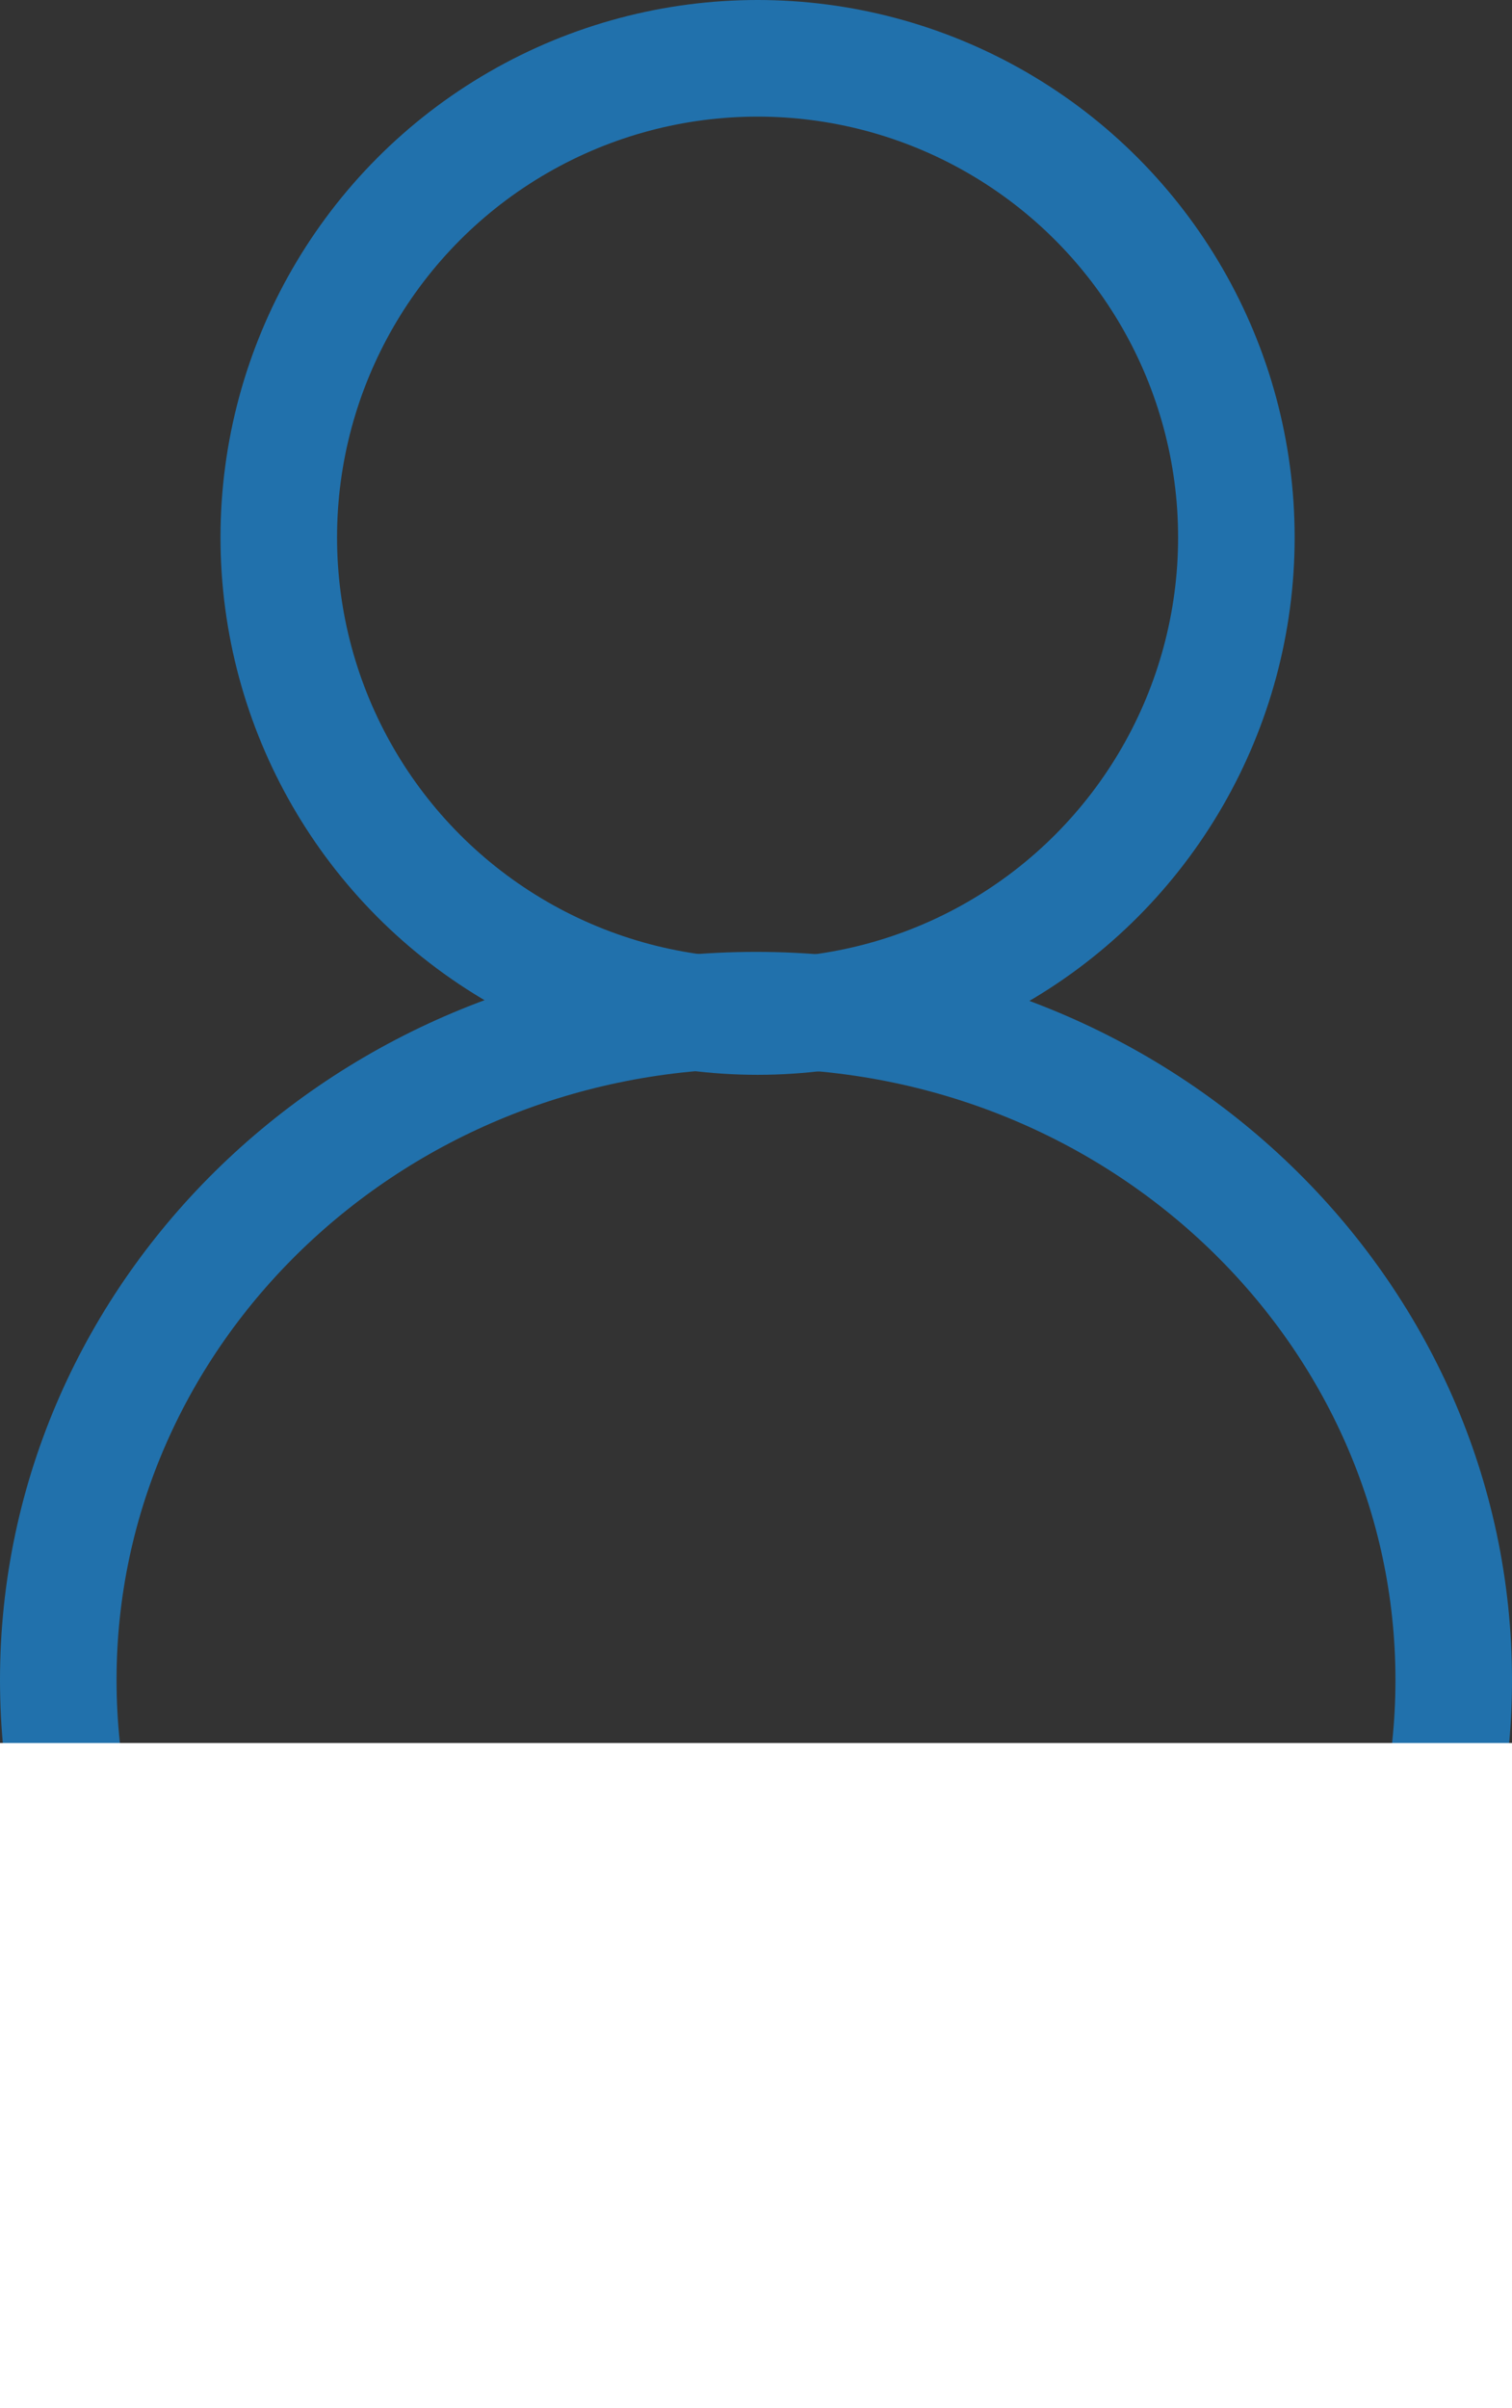 <svg width="480" height="764" viewBox="0 0 480 764" fill="none" xmlns="http://www.w3.org/2000/svg">
<rect x="0" y="0" width="480" height="764" fill="#333333" stroke="none"/>
<circle cx="240.5" cy="170.5" r="152" stroke="#2171AC" stroke-width="37"/>
<path d="M461.5 533C461.5 649.7 363.004 745.5 240 745.5C116.996 745.5 18.5 649.7 18.5 533C18.5 416.3 116.996 320.5 240 320.5C363.004 320.5 461.5 416.3 461.5 533Z" stroke="#2171AC" stroke-width="37"/>
<rect y="553" width="480" height="211" fill="white"/>
</svg>

